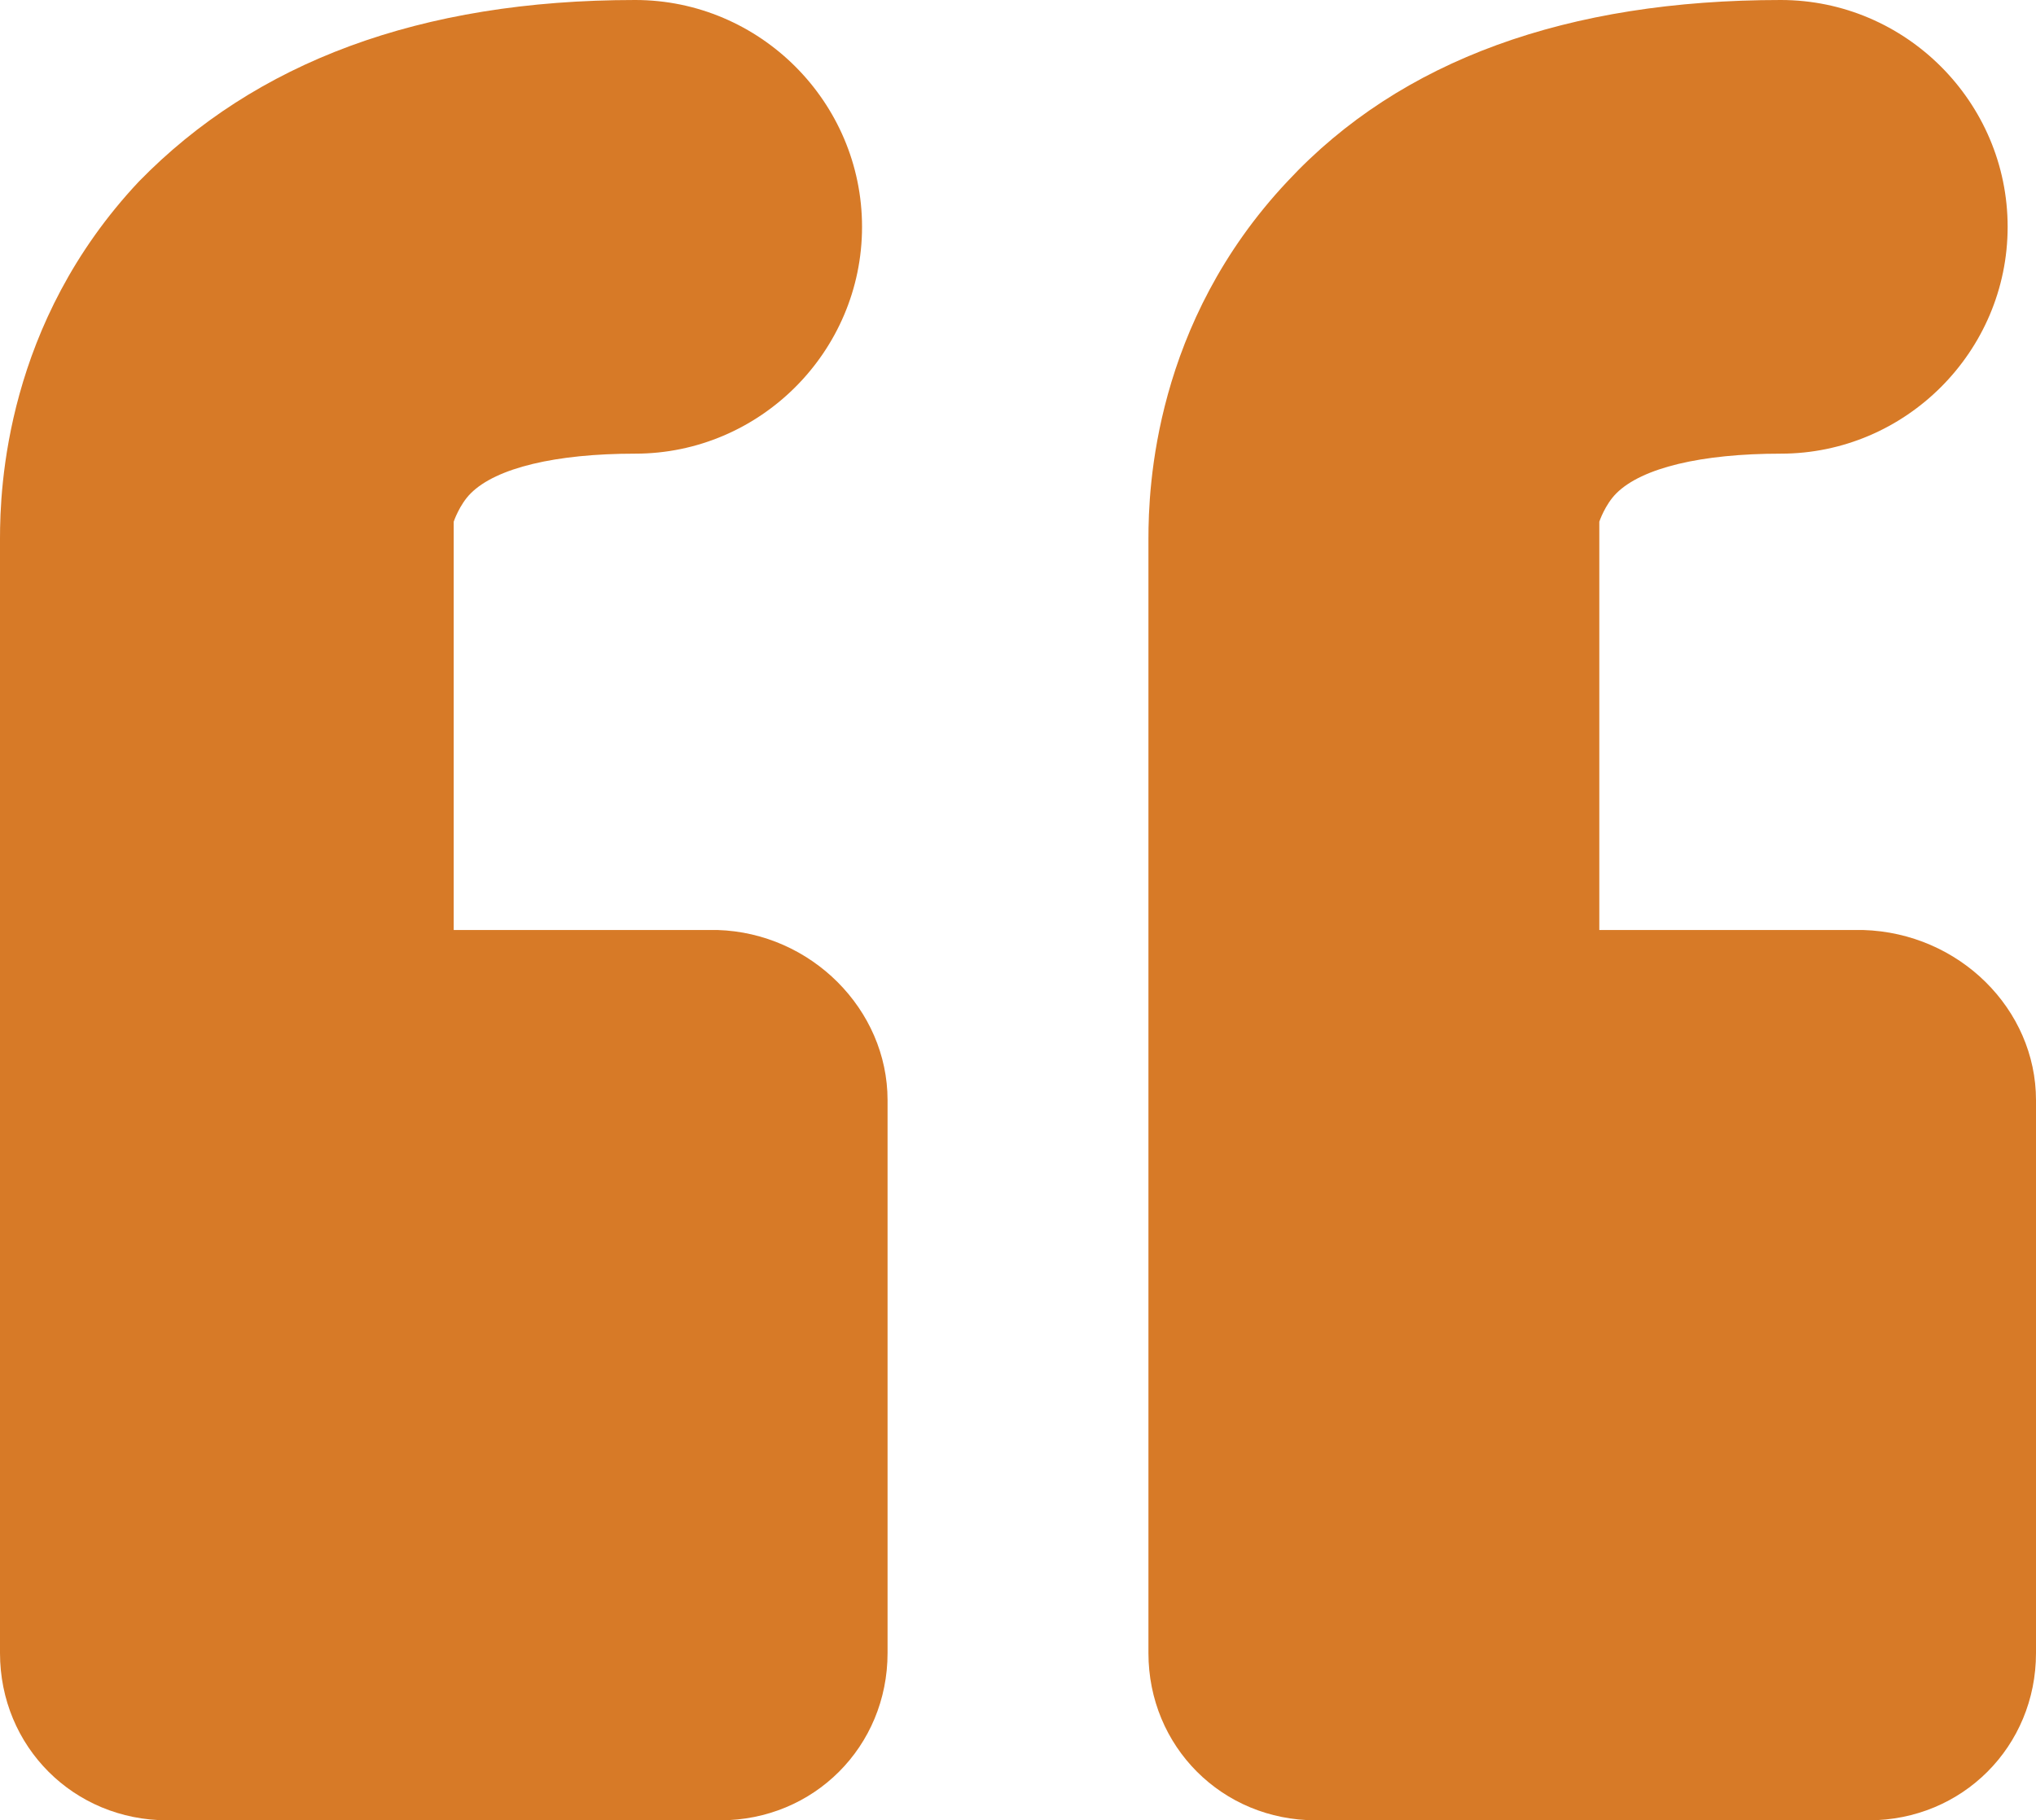 <?xml version="1.0" encoding="UTF-8"?>
<!-- Generator: Adobe Illustrator 25.1.0, SVG Export Plug-In . SVG Version: 6.00 Build 0)  -->
<svg version="1.1" id="Layer_1" xmlns="http://www.w3.org/2000/svg" xmlns:xlink="http://www.w3.org/1999/xlink" x="0px" y="0px" viewBox="0 0 71.8 64.2" style="enable-background:new 0 0 71.8 64.2;" xml:space="preserve">
<style type="text/css">
	.st0{fill:#D77A27;}
</style>
<g>
	<g>
		<g>
			<path class="st0" d="M71.8,38.8v19.5c0,3.3-2.6,5.9-5.9,5.9H46.4c-3.3,0-5.9-2.6-5.9-5.9V19c0-1.8,0.2-7.6,4.9-12.6     c4-4.3,9.9-6.4,17.4-6.4c4.4,0,8,3.6,8,8c0,4.4-3.6,8-8,8c-2.8,0-4.9,0.5-5.8,1.4c-0.4,0.4-0.6,1-0.6,1l0,0.4v14h9.3     C69.1,32.9,71.8,35.6,71.8,38.8z"/>
		</g>
	</g>
	<g>
		<g>
			<path class="st0" d="M31.3,38.8v19.5c0,3.3-2.6,5.9-5.9,5.9H5.9c-3.3,0-5.9-2.6-5.9-5.9V19c0-1.8,0.2-7.6,4.9-12.6     C9,2.2,14.8,0,22.4,0c4.4,0,8,3.6,8,8c0,4.4-3.6,8-8,8c-2.8,0-4.9,0.5-5.8,1.4c-0.4,0.4-0.6,1-0.6,1l0,0.4v14h9.3     C28.6,32.9,31.3,35.6,31.3,38.8z"/>
		</g>
	</g>
</g>
<g>
</g>
<g>
</g>
<g>
</g>
<g>
</g>
<g>
</g>
<g>
</g>
</svg>